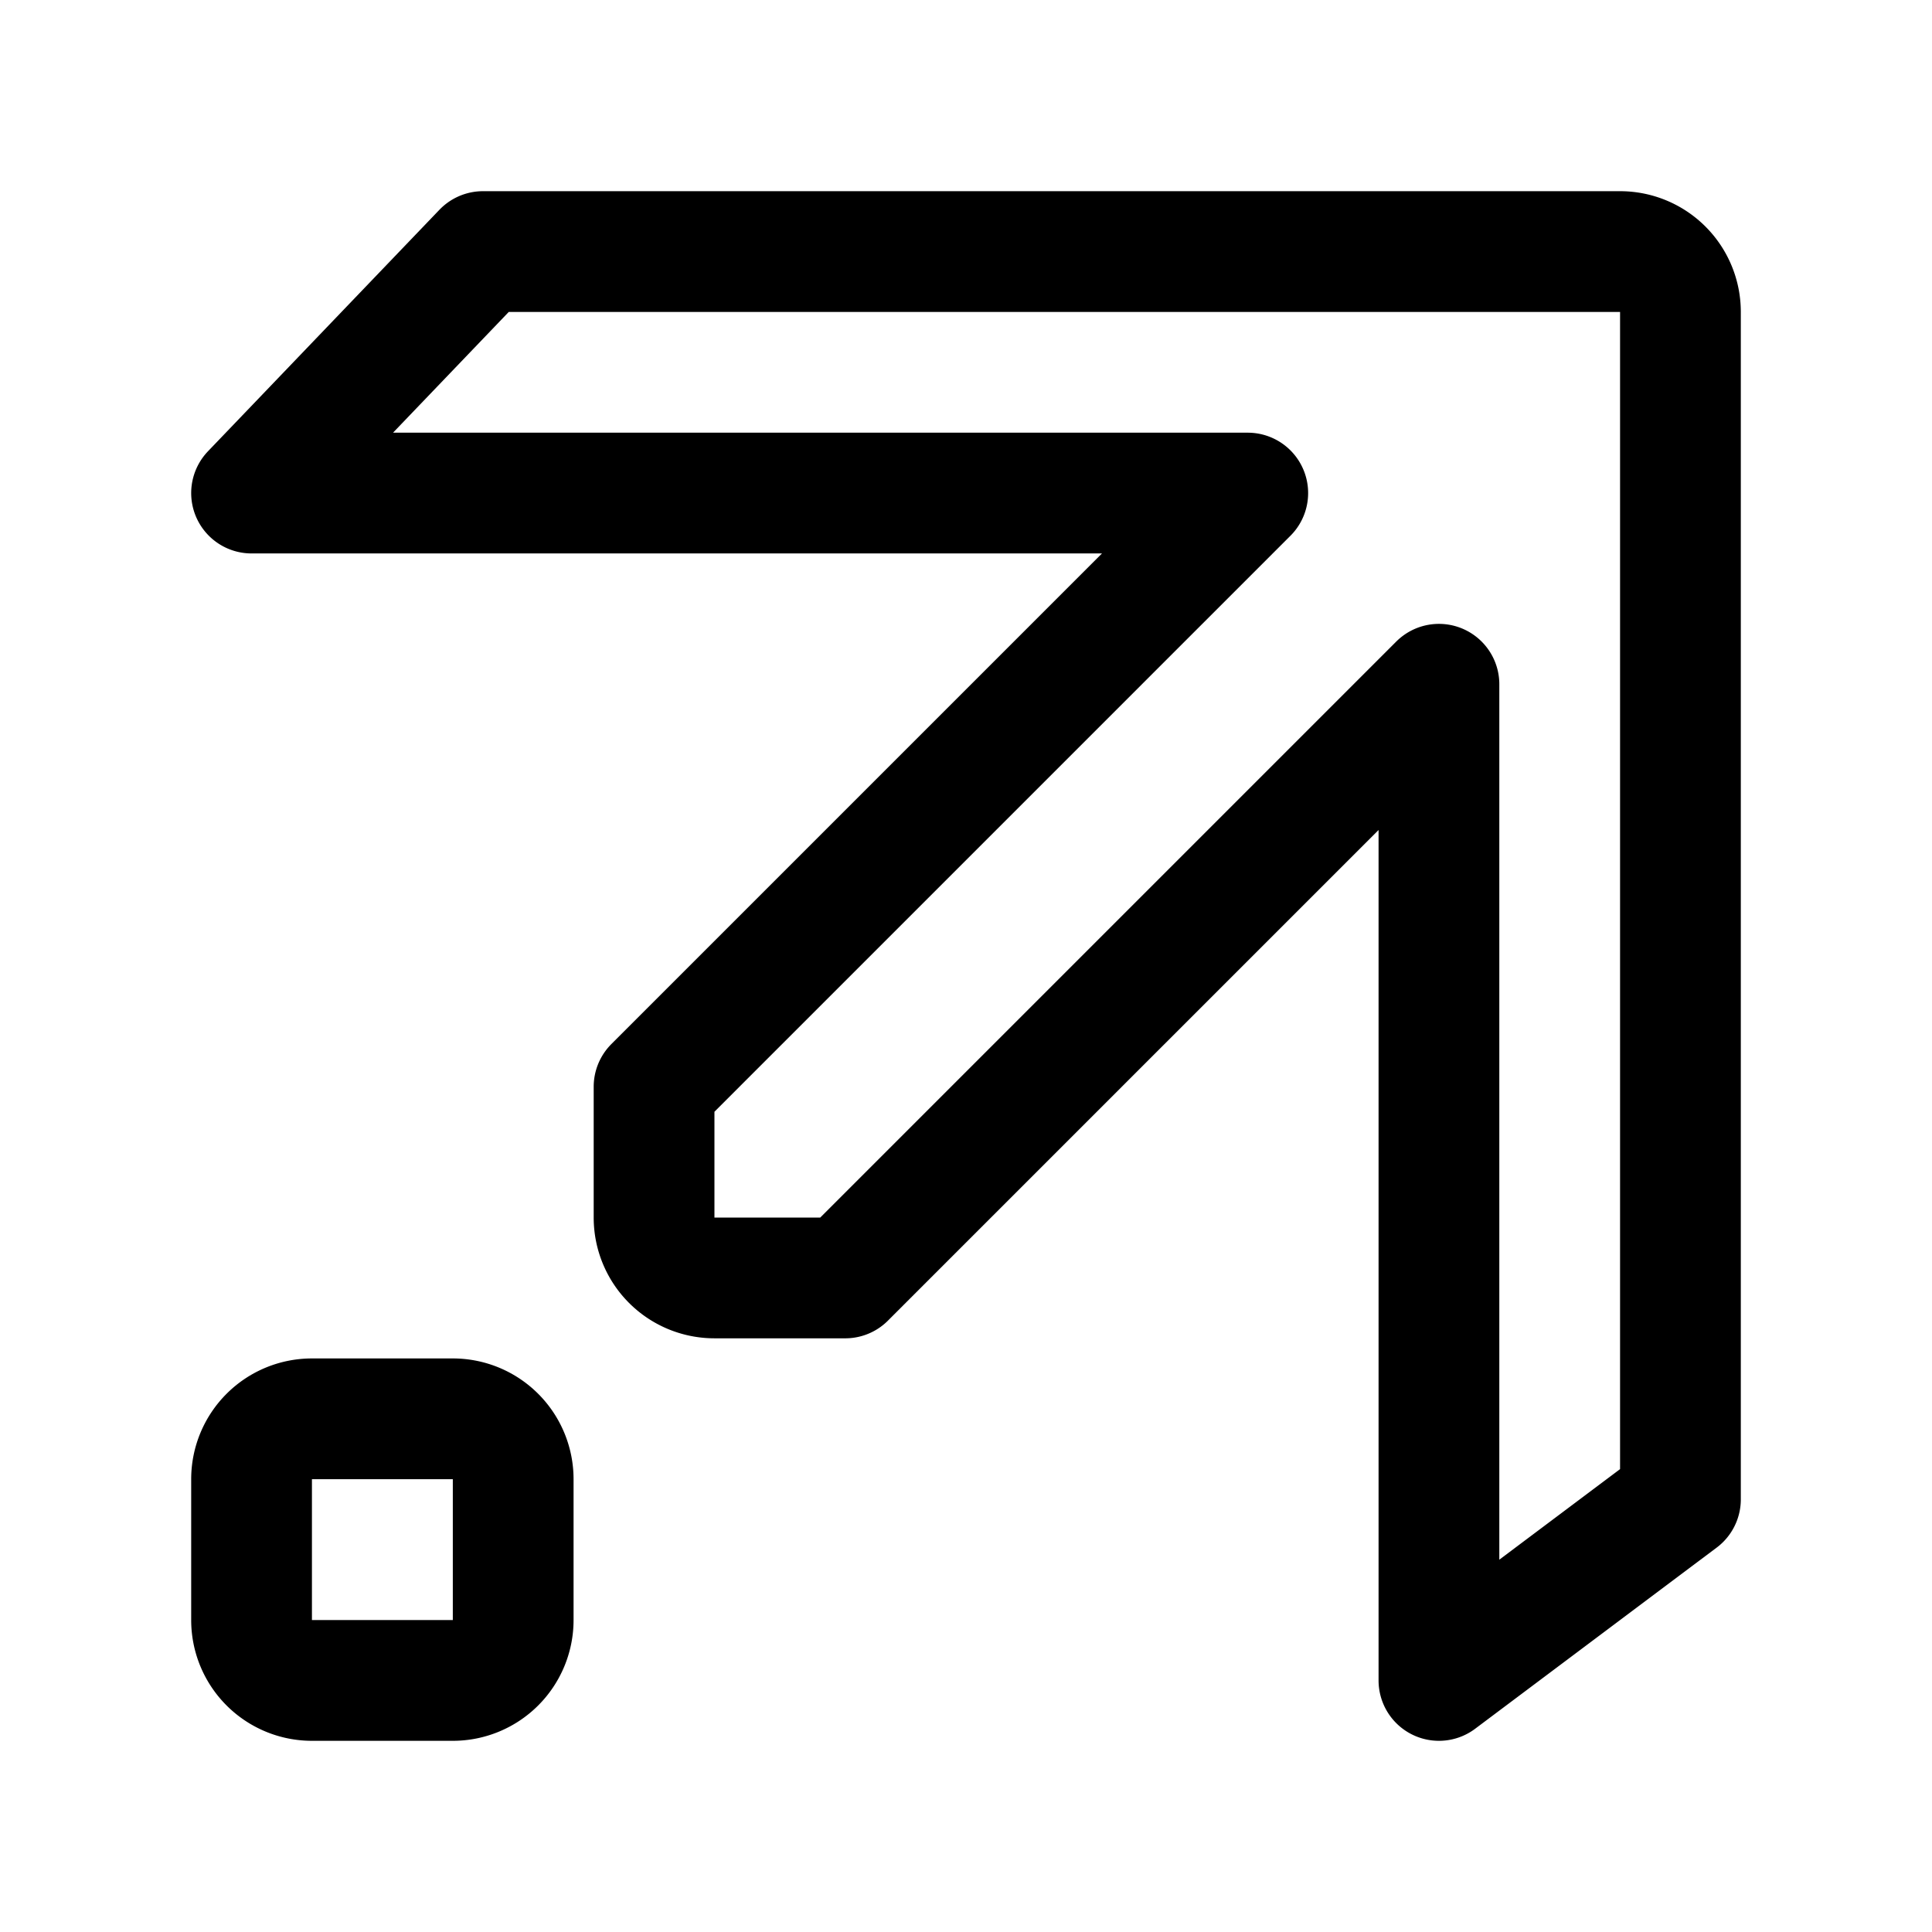 <svg xmlns="http://www.w3.org/2000/svg" width="192" height="192" fill="none"><path stroke="#000" stroke-linecap="round" stroke-linejoin="round" stroke-width="12" d="m25 49 23-24h113a6 6 0 0 1 6 6v118l-24 18V68l-59 59H71a6 6 0 0 1-6-6v-13l59-59zm0 112v-14a6 6 0 0 1 6-6h14a6 6 0 0 1 6 6v14a6 6 0 0 1-6 6H31a6 6 0 0 1-6-6"/></svg>